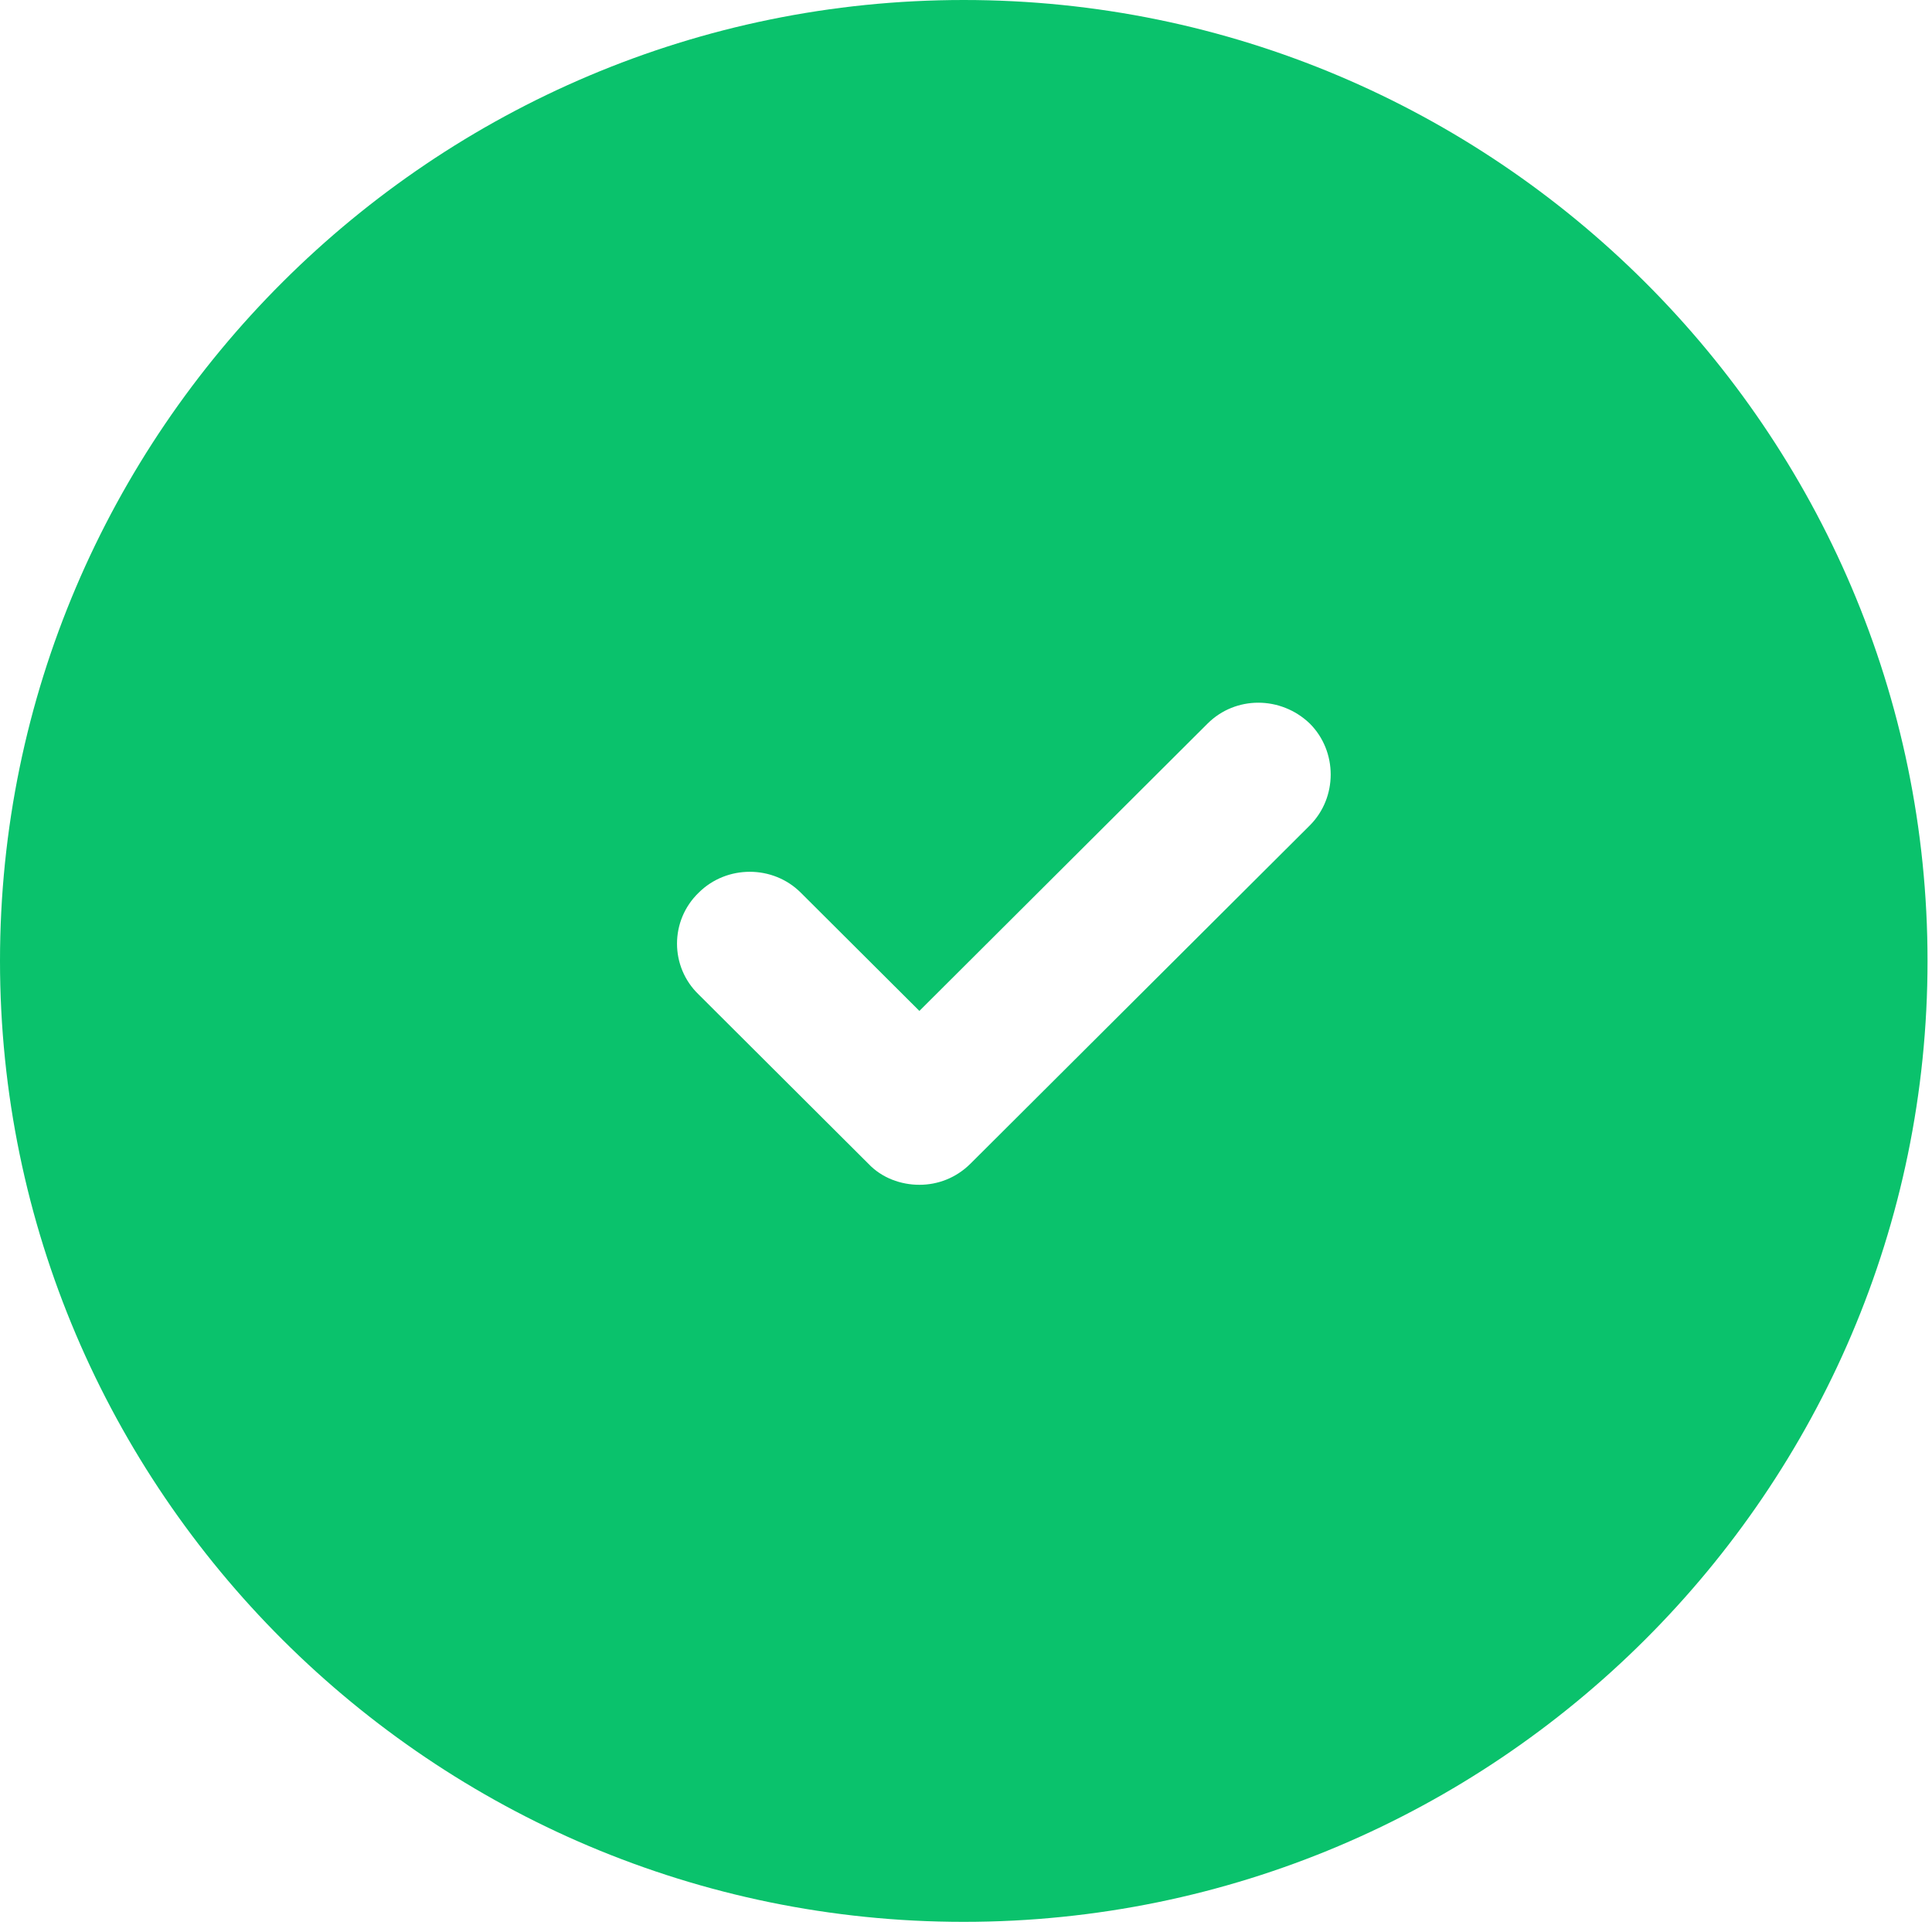 <svg width="16" height="16" viewBox="0 0 16 16" fill="none" xmlns="http://www.w3.org/2000/svg">
<path d="M7.981 0C3.584 0 0 3.573 0 7.958C0 12.343 3.584 15.916 7.981 15.916C12.379 15.916 15.963 12.343 15.963 7.958C15.963 3.573 12.379 0 7.981 0ZM10.847 6.836L8.037 9.637C7.917 9.756 7.766 9.812 7.614 9.812C7.462 9.812 7.303 9.756 7.191 9.637L5.786 8.236C5.547 8.006 5.547 7.624 5.786 7.393C6.018 7.162 6.401 7.162 6.632 7.393L7.614 8.372L10.001 5.992C10.232 5.762 10.607 5.762 10.847 5.992C11.078 6.223 11.078 6.605 10.847 6.836Z" fill="#0AC26C"/>
</svg>
